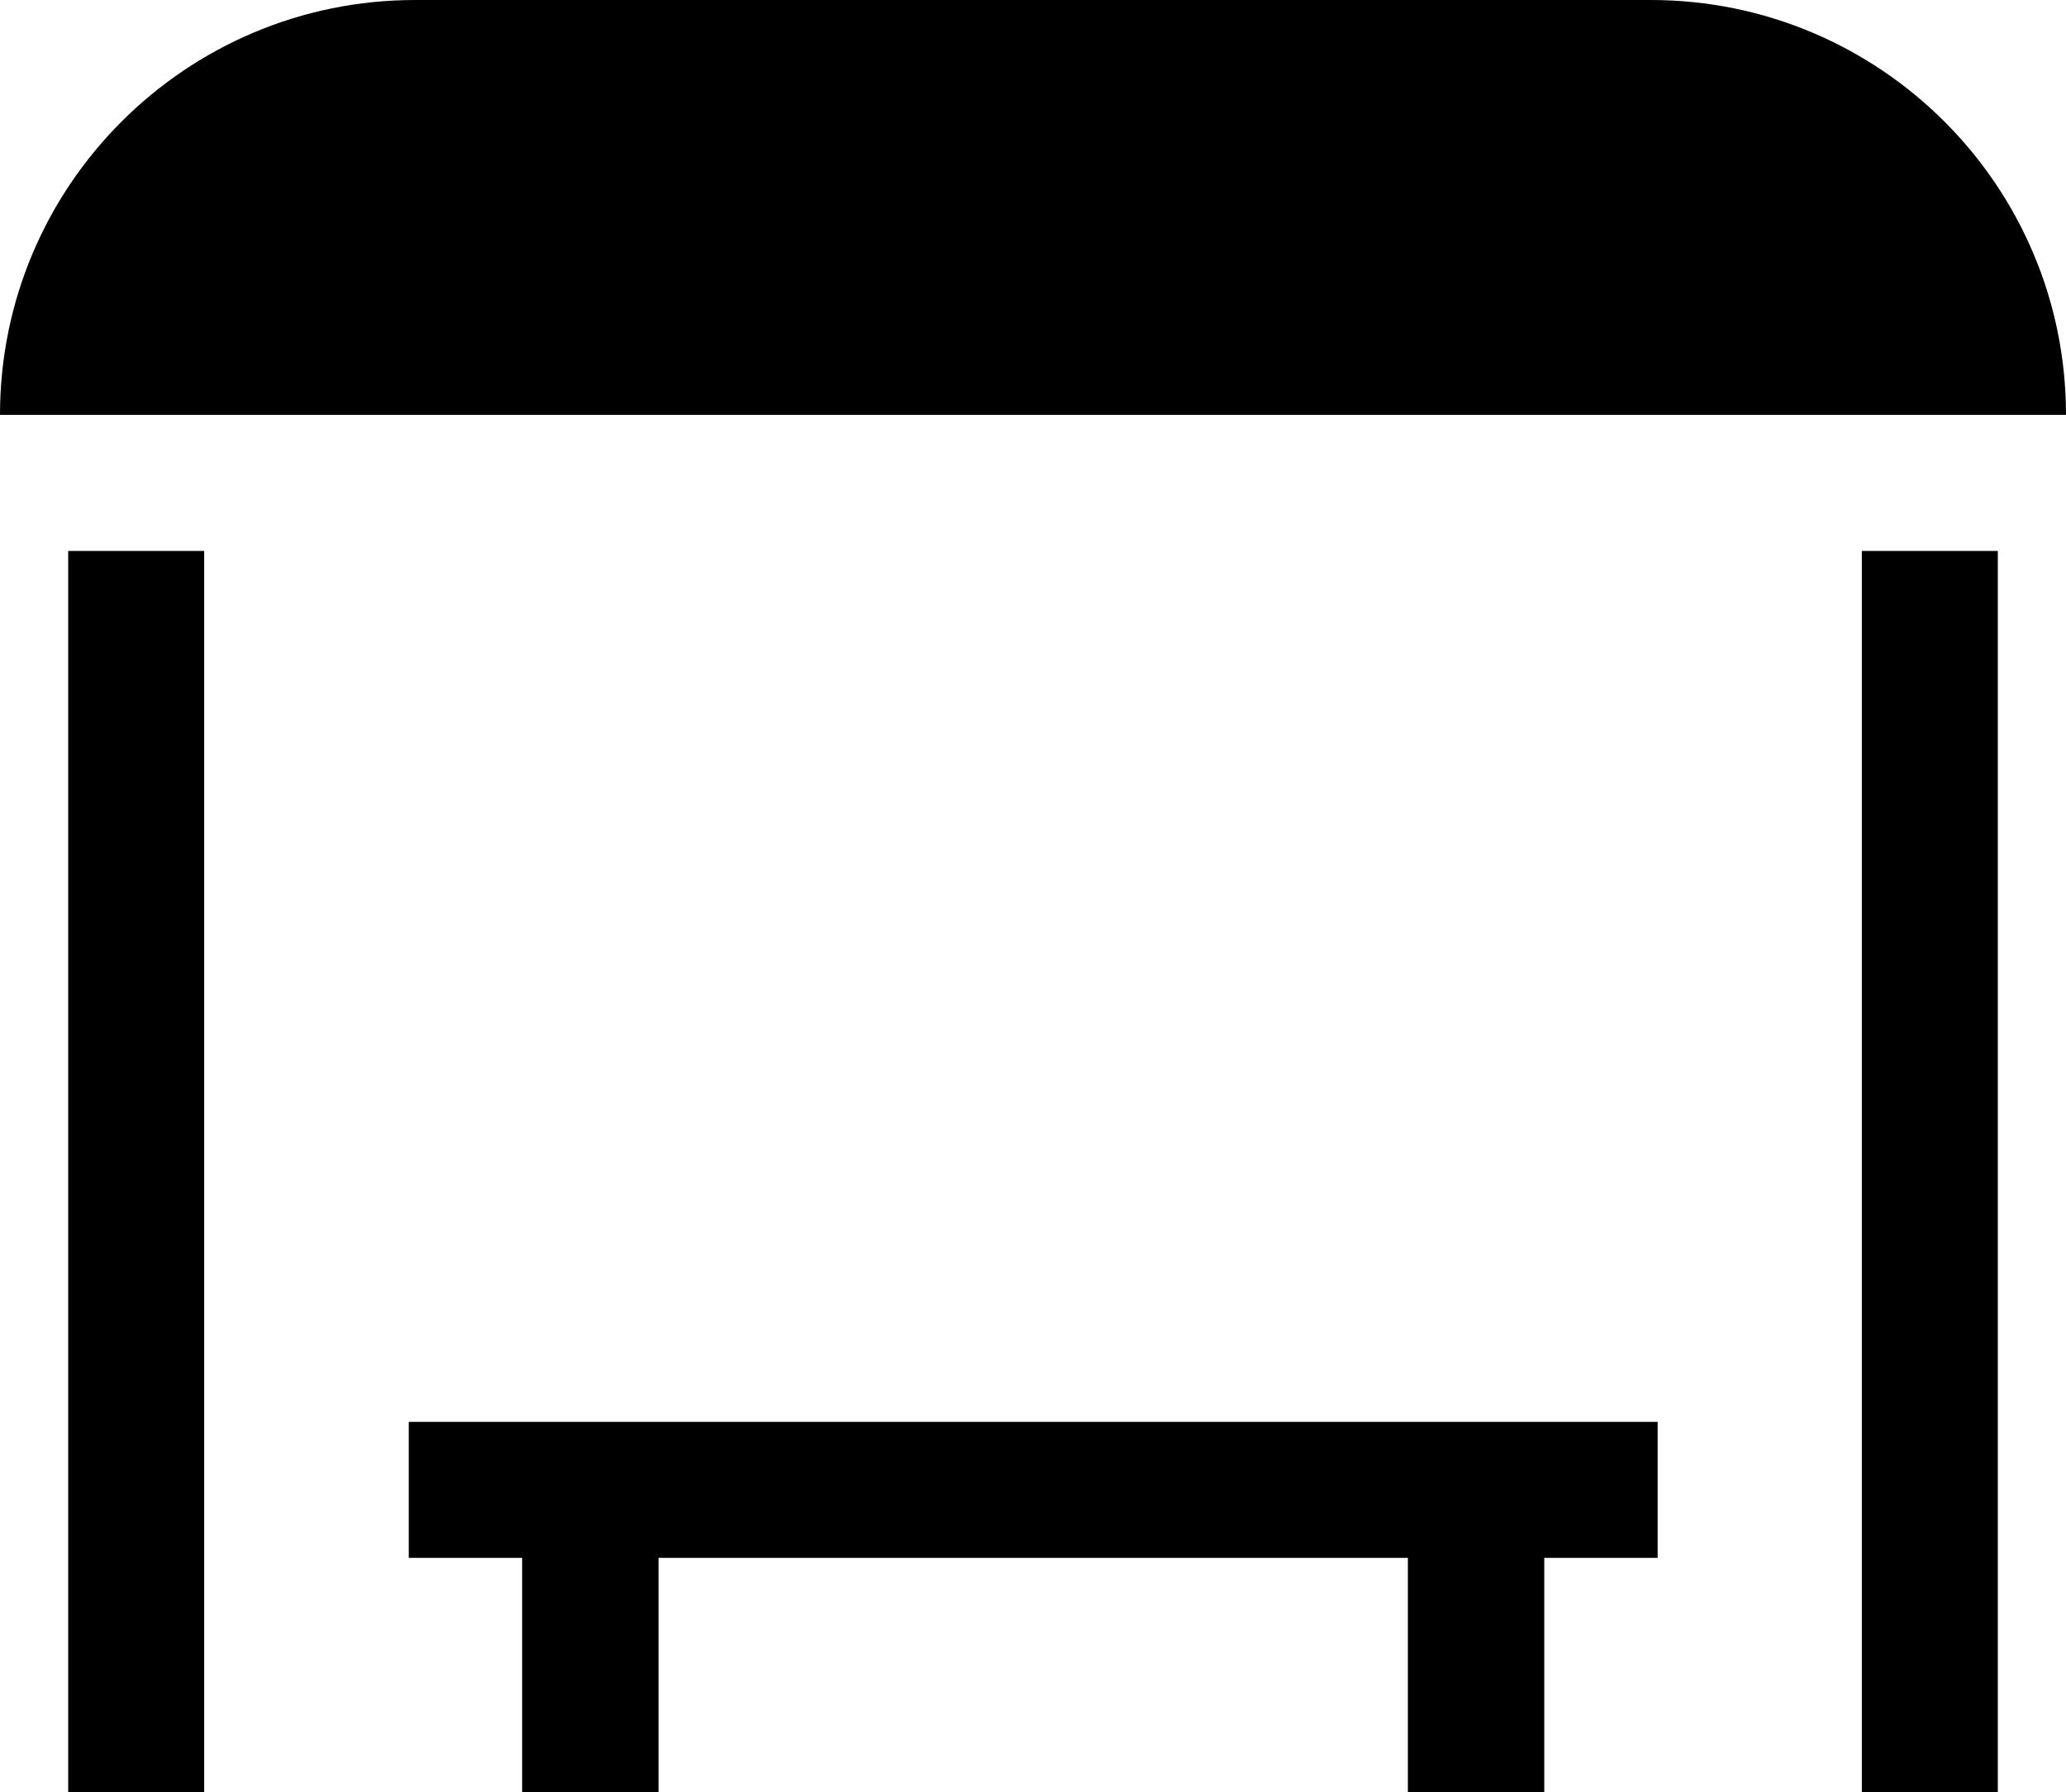 <?xml version="1.0" encoding="utf-8"?>
<svg version="1.1" id="Calque_1" xmlns="http://www.w3.org/2000/svg" x="0px"
     y="0px"
     viewBox="0 0 512 444" enable-background="new 0 0 512 444" xml:space="preserve">
<path d="M16.9,136.5h33.7V444H16.9L16.9,136.5z M461.4,136.5h33.7V444h-33.7V136.5z M409.1,0H102.9C46.1,0,0,46,0,102.8
	h512C512,46,465.9,0,409.1,0z M101.3,386h28.1v58h33.8v-58h185.7v58h33.8v-58h28.1v-33.7H101.3L101.3,386z"/>






</svg>
